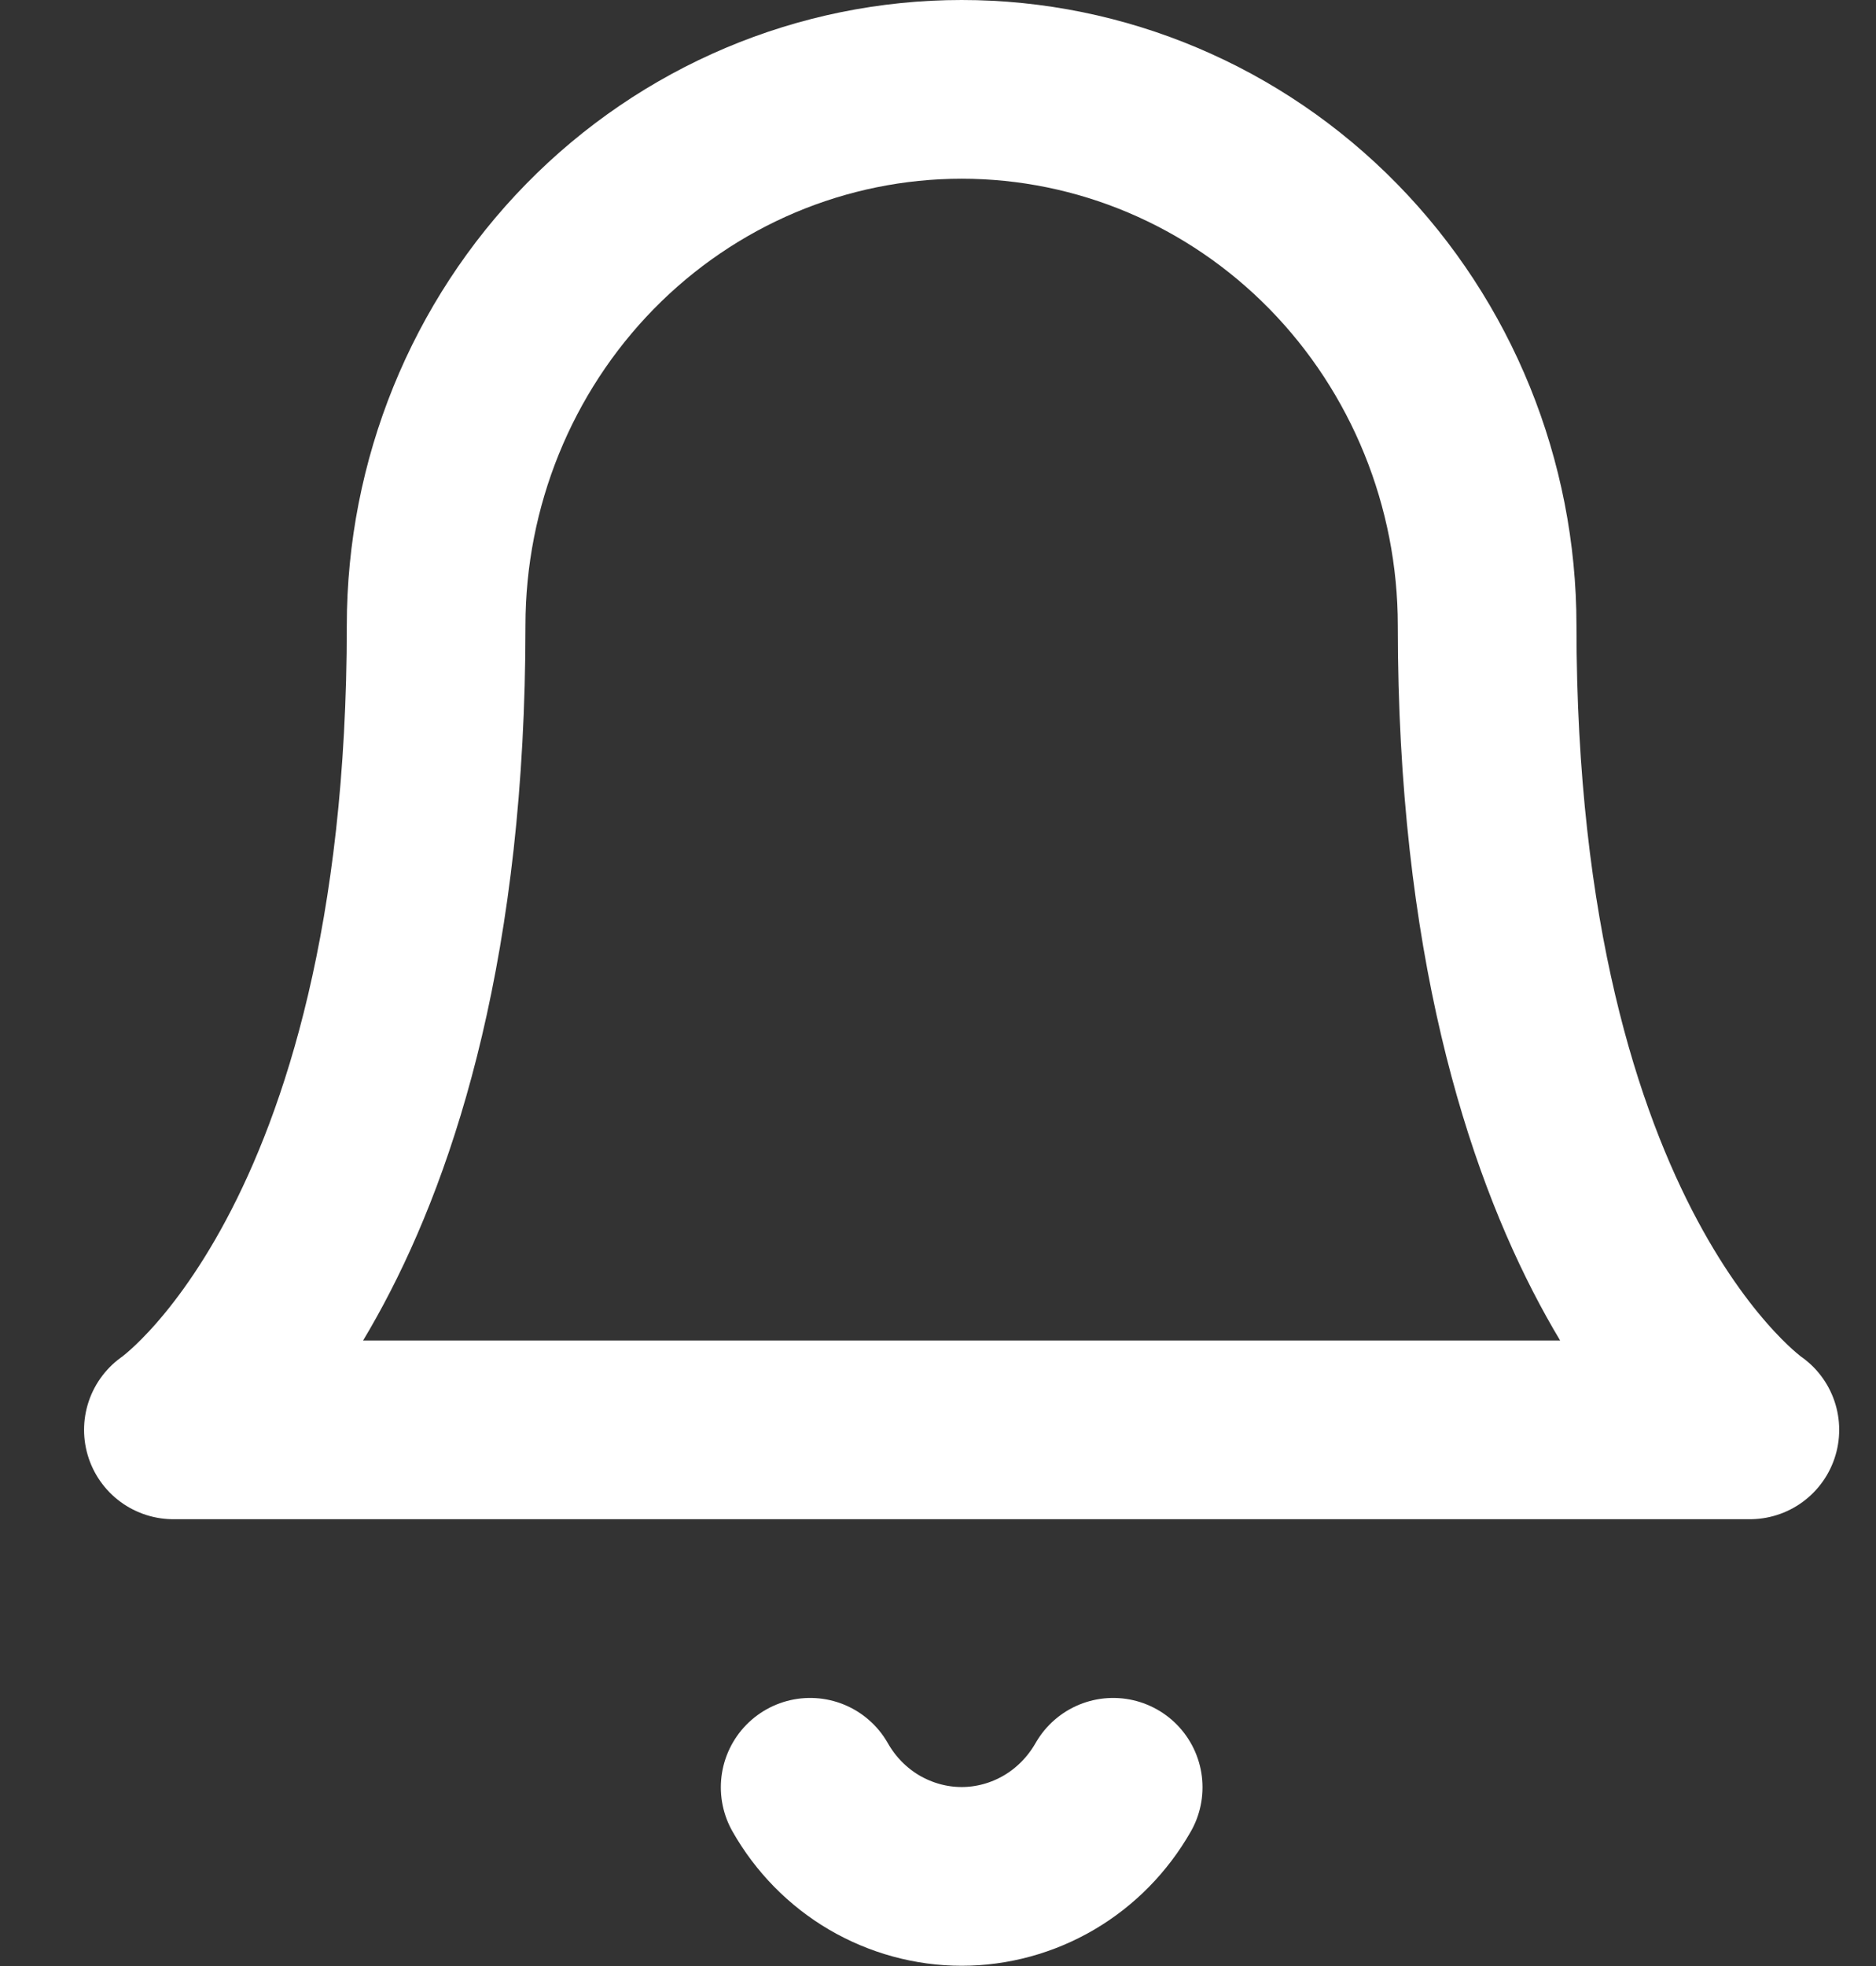 <svg width="21" height="22" viewBox="0 0 21 22" fill="none" xmlns="http://www.w3.org/2000/svg">
<rect x="0" y="0" width="21" height="22" fill="#333333" stroke="none"/>
<path d="M12.461 20C12.288 20.303 12.041 20.555 11.743 20.73C11.446 20.904 11.108 20.997 10.765 20.997C10.421 20.997 10.084 20.904 9.786 20.73C9.488 20.555 9.241 20.303 9.069 20M16.647 7C16.647 5.409 16.027 3.883 14.924 2.757C13.821 1.632 12.325 1 10.765 1C9.205 1 7.708 1.632 6.605 2.757C5.502 3.883 4.882 5.409 4.882 7C4.882 14 1.941 16 1.941 16H19.588C19.588 16 16.647 14 16.647 7Z" stroke="white" stroke-width="2" stroke-linecap="round" stroke-linejoin="round"/>
</svg>
